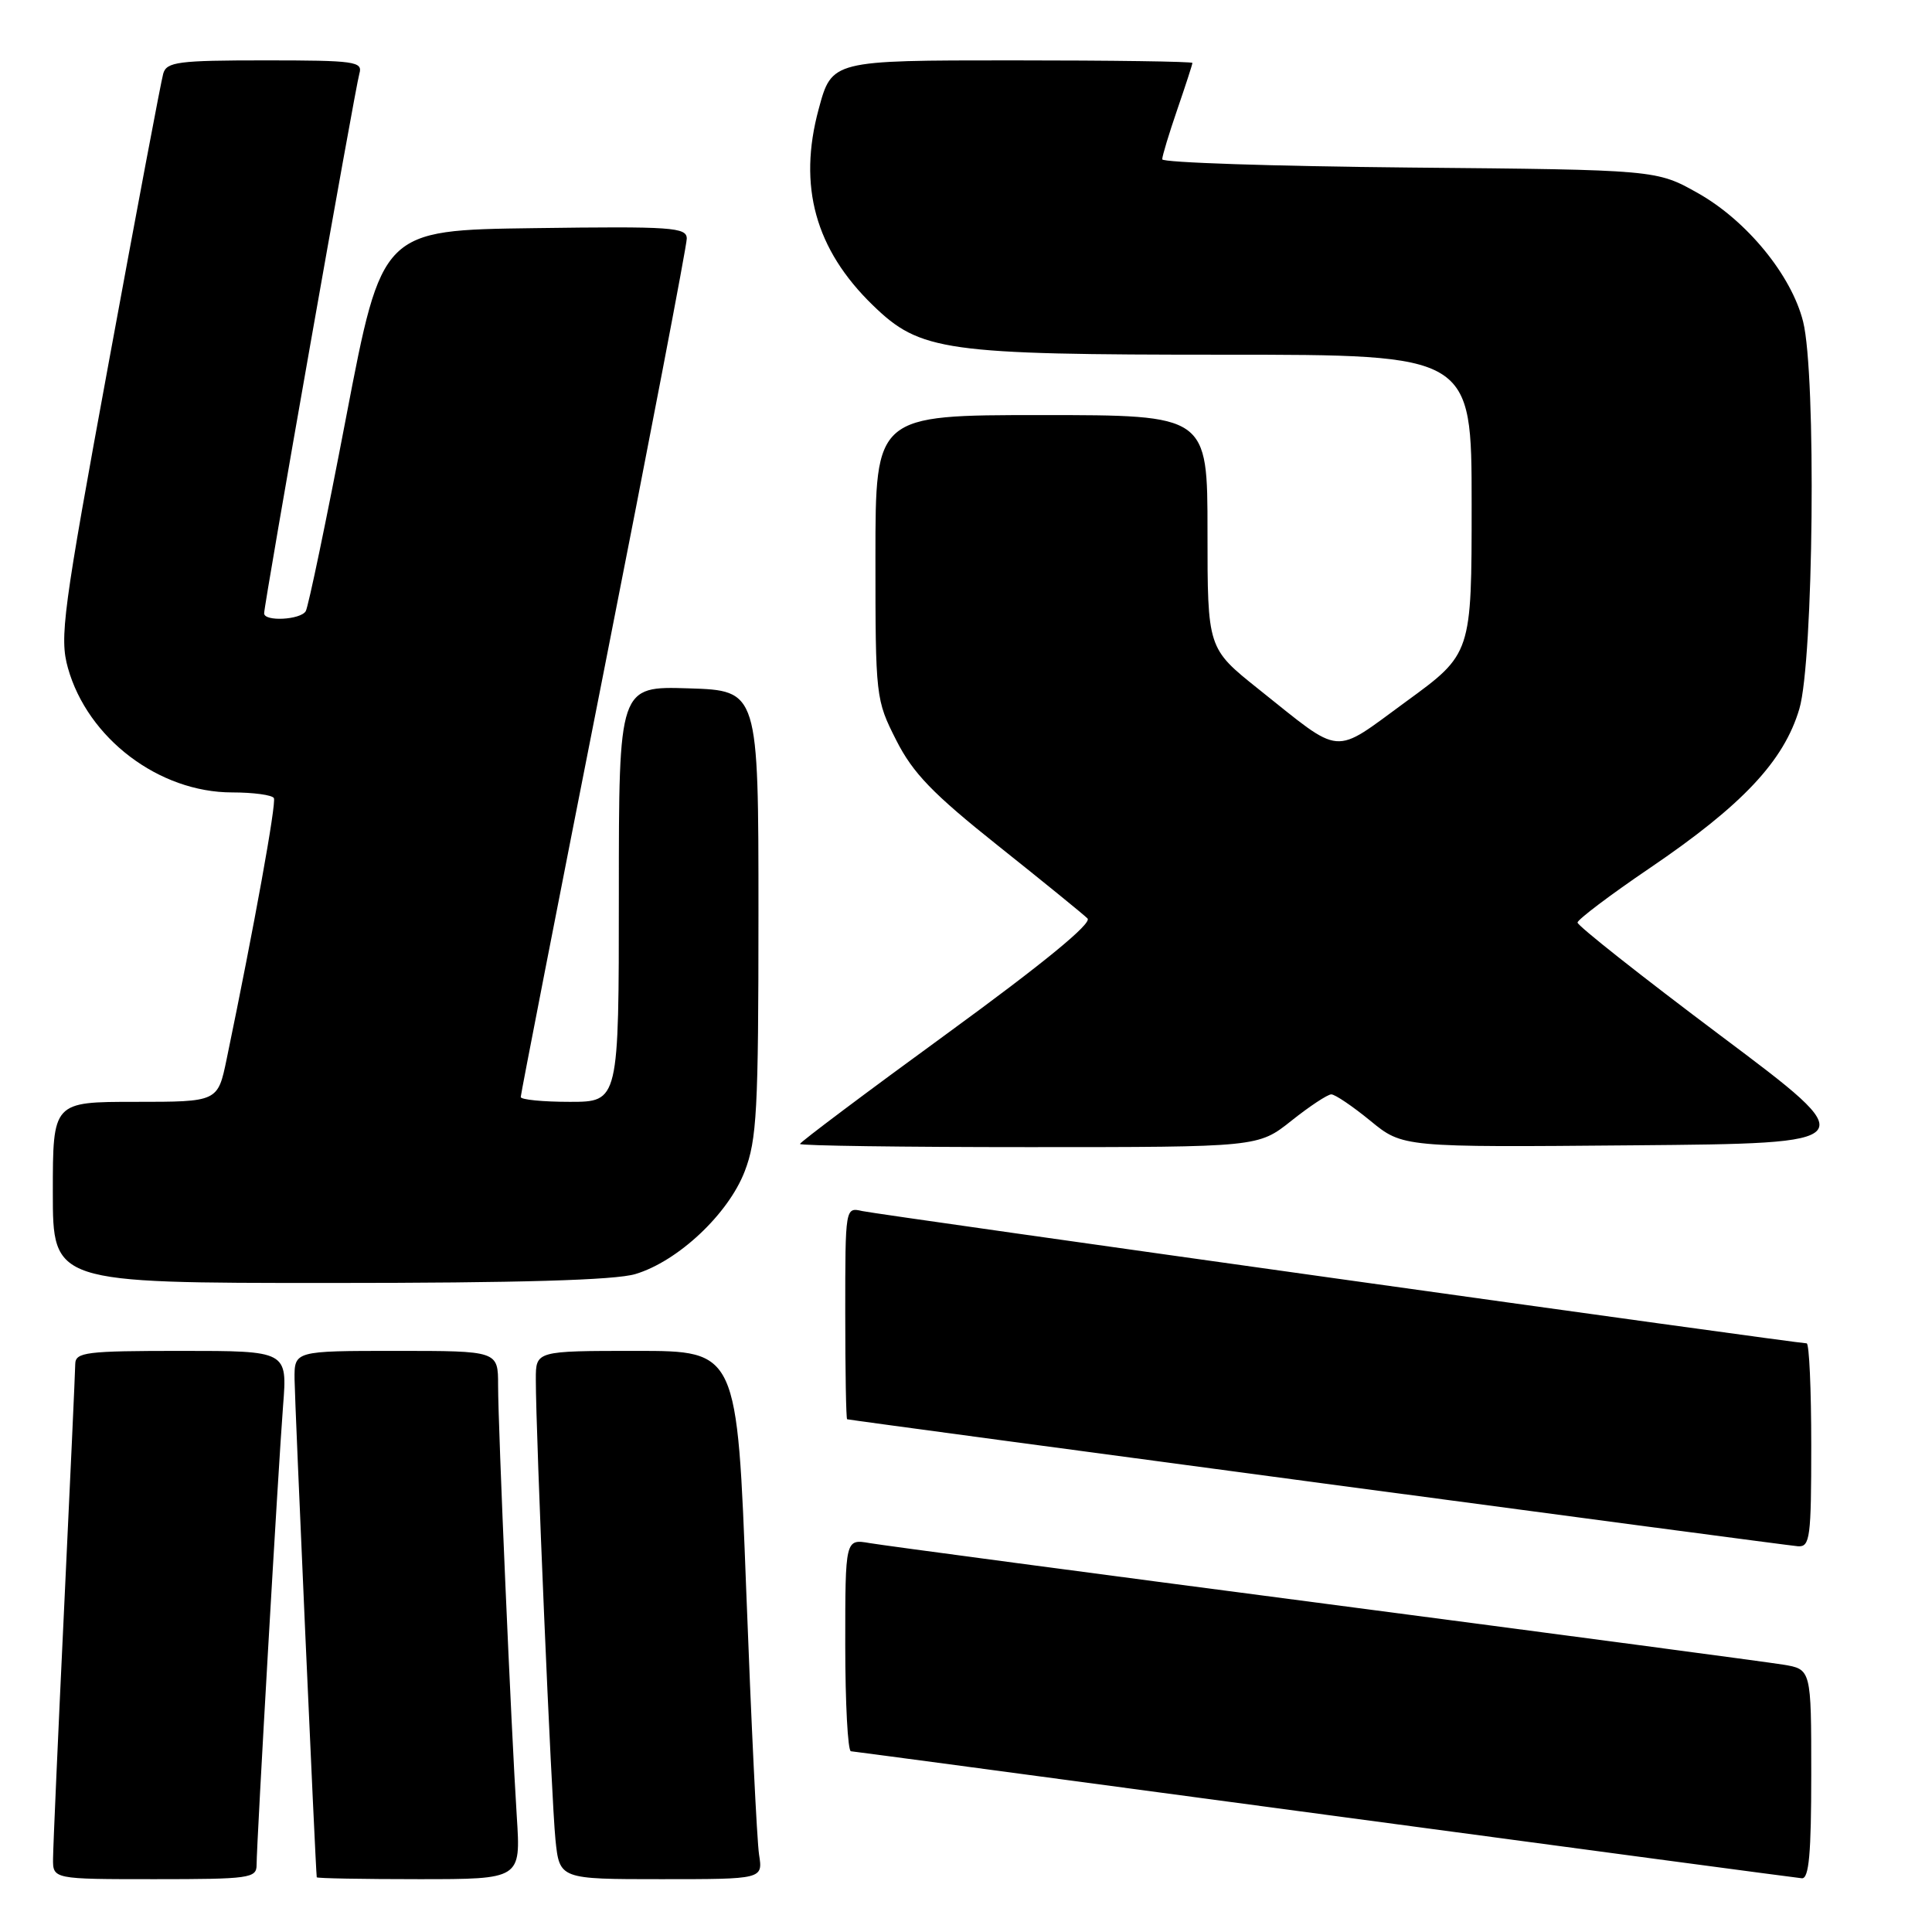 <?xml version="1.0" encoding="UTF-8" standalone="no"?>
<!DOCTYPE svg PUBLIC "-//W3C//DTD SVG 1.1//EN" "http://www.w3.org/Graphics/SVG/1.1/DTD/svg11.dtd" >
<svg xmlns="http://www.w3.org/2000/svg" xmlns:xlink="http://www.w3.org/1999/xlink" version="1.1" viewBox="0 0 256 256">
 <g >
 <path fill="currentColor"
d=" M 34.00 247.12 C 34.00 244.17 36.88 194.33 37.51 186.25 C 38.08 179.00 38.08 179.00 24.04 179.00 C 11.35 179.00 10.00 179.17 9.97 180.75 C 9.96 181.71 9.30 196.22 8.50 213.00 C 7.70 229.78 7.04 244.74 7.03 246.25 C 7.00 249.00 7.00 249.00 20.50 249.00 C 33.05 249.00 34.00 248.87 34.00 247.12 Z  M 68.48 240.75 C 67.74 229.19 66.00 189.07 66.00 183.56 C 66.00 179.00 66.00 179.00 52.50 179.00 C 39.00 179.00 39.00 179.00 39.03 182.75 C 39.05 185.57 41.80 247.41 41.97 248.75 C 41.99 248.89 48.08 249.00 55.51 249.00 C 69.01 249.00 69.01 249.00 68.48 240.75 Z  M 100.58 245.75 C 100.30 243.96 99.54 228.21 98.88 210.75 C 97.68 179.00 97.68 179.00 84.34 179.00 C 71.00 179.00 71.00 179.00 71.00 182.75 C 70.99 189.96 73.07 238.55 73.60 243.75 C 74.14 249.00 74.14 249.00 87.62 249.00 C 101.09 249.00 101.09 249.00 100.58 245.75 Z  M 240.00 235.09 C 240.00 221.18 240.00 221.18 236.25 220.57 C 234.19 220.23 206.85 216.60 175.50 212.49 C 144.15 208.39 117.04 204.78 115.25 204.47 C 112.00 203.91 112.00 203.91 112.00 217.95 C 112.00 225.68 112.34 232.02 112.75 232.05 C 113.16 232.08 141.40 235.86 175.50 240.44 C 209.60 245.02 238.06 248.82 238.75 248.88 C 239.70 248.97 240.00 245.61 240.00 235.09 Z  M 240.00 191.50 C 240.00 184.07 239.73 178.00 239.39 178.00 C 238.08 178.00 116.36 160.95 114.25 160.47 C 112.00 159.96 112.00 159.96 112.00 173.98 C 112.00 181.69 112.11 188.03 112.25 188.06 C 113.35 188.30 236.90 204.81 238.25 204.89 C 239.84 204.99 240.00 203.73 240.00 191.50 Z  M 84.19 168.82 C 89.83 167.13 96.49 160.88 98.67 155.23 C 100.29 151.03 100.50 147.17 100.50 121.00 C 100.50 91.50 100.50 91.50 91.25 91.21 C 82.00 90.92 82.00 90.92 82.00 118.46 C 82.00 146.00 82.00 146.00 75.50 146.00 C 71.92 146.00 69.00 145.71 69.00 145.36 C 69.00 145.00 73.95 119.64 80.00 89.00 C 86.05 58.36 91.00 32.54 91.00 31.62 C 91.00 30.12 89.08 29.98 70.80 30.23 C 50.61 30.50 50.61 30.50 45.87 55.24 C 43.27 68.84 40.85 80.43 40.51 80.99 C 39.80 82.14 35.00 82.39 35.00 81.27 C 35.00 80.02 47.07 11.60 47.62 9.75 C 48.09 8.15 47.05 8.00 35.13 8.00 C 23.61 8.00 22.08 8.20 21.63 9.75 C 21.35 10.71 18.12 27.84 14.45 47.80 C 8.31 81.15 7.87 84.47 9.00 88.51 C 11.62 97.84 21.06 105.00 30.76 105.00 C 33.58 105.00 36.06 105.34 36.29 105.75 C 36.64 106.40 33.69 122.71 30.03 140.35 C 28.86 146.00 28.86 146.00 17.93 146.00 C 7.00 146.00 7.00 146.00 7.00 158.00 C 7.00 170.00 7.00 170.00 43.63 170.00 C 68.82 170.00 81.49 169.63 84.19 168.82 Z  M 171.11 148.51 C 173.52 146.59 175.90 145.02 176.40 145.01 C 176.89 145.00 179.22 146.58 181.58 148.51 C 185.87 152.03 185.87 152.03 216.45 151.76 C 247.03 151.50 247.03 151.50 228.01 137.24 C 217.56 129.40 209.01 122.65 209.03 122.24 C 209.05 121.84 213.36 118.58 218.61 115.02 C 230.88 106.69 236.37 100.85 238.42 93.94 C 240.31 87.58 240.68 49.60 238.92 42.61 C 237.38 36.47 231.46 29.24 225.00 25.60 C 219.50 22.50 219.50 22.50 186.75 22.20 C 168.74 22.03 154.00 21.54 154.00 21.11 C 154.00 20.67 154.90 17.70 156.00 14.50 C 157.10 11.30 158.00 8.53 158.00 8.34 C 158.00 8.15 147.25 8.00 134.11 8.00 C 110.22 8.00 110.22 8.00 108.48 14.45 C 105.71 24.66 108.03 33.05 115.66 40.45 C 121.94 46.55 125.11 47.00 162.18 47.00 C 195.00 47.00 195.00 47.00 195.00 66.81 C 195.00 86.63 195.00 86.63 186.33 92.95 C 176.44 100.17 178.05 100.30 166.75 91.30 C 160.00 85.91 160.00 85.91 160.00 70.46 C 160.00 55.00 160.00 55.00 138.00 55.00 C 116.00 55.00 116.00 55.00 116.00 73.82 C 116.00 92.37 116.04 92.72 118.75 98.07 C 120.97 102.46 123.58 105.16 132.32 112.12 C 138.26 116.85 143.57 121.17 144.10 121.70 C 144.74 122.34 138.20 127.69 125.54 136.92 C 114.79 144.75 106.00 151.35 106.00 151.58 C 106.00 151.81 119.66 152.00 136.36 152.00 C 166.72 152.00 166.72 152.00 171.11 148.51 Z "/>
</g>
</svg>